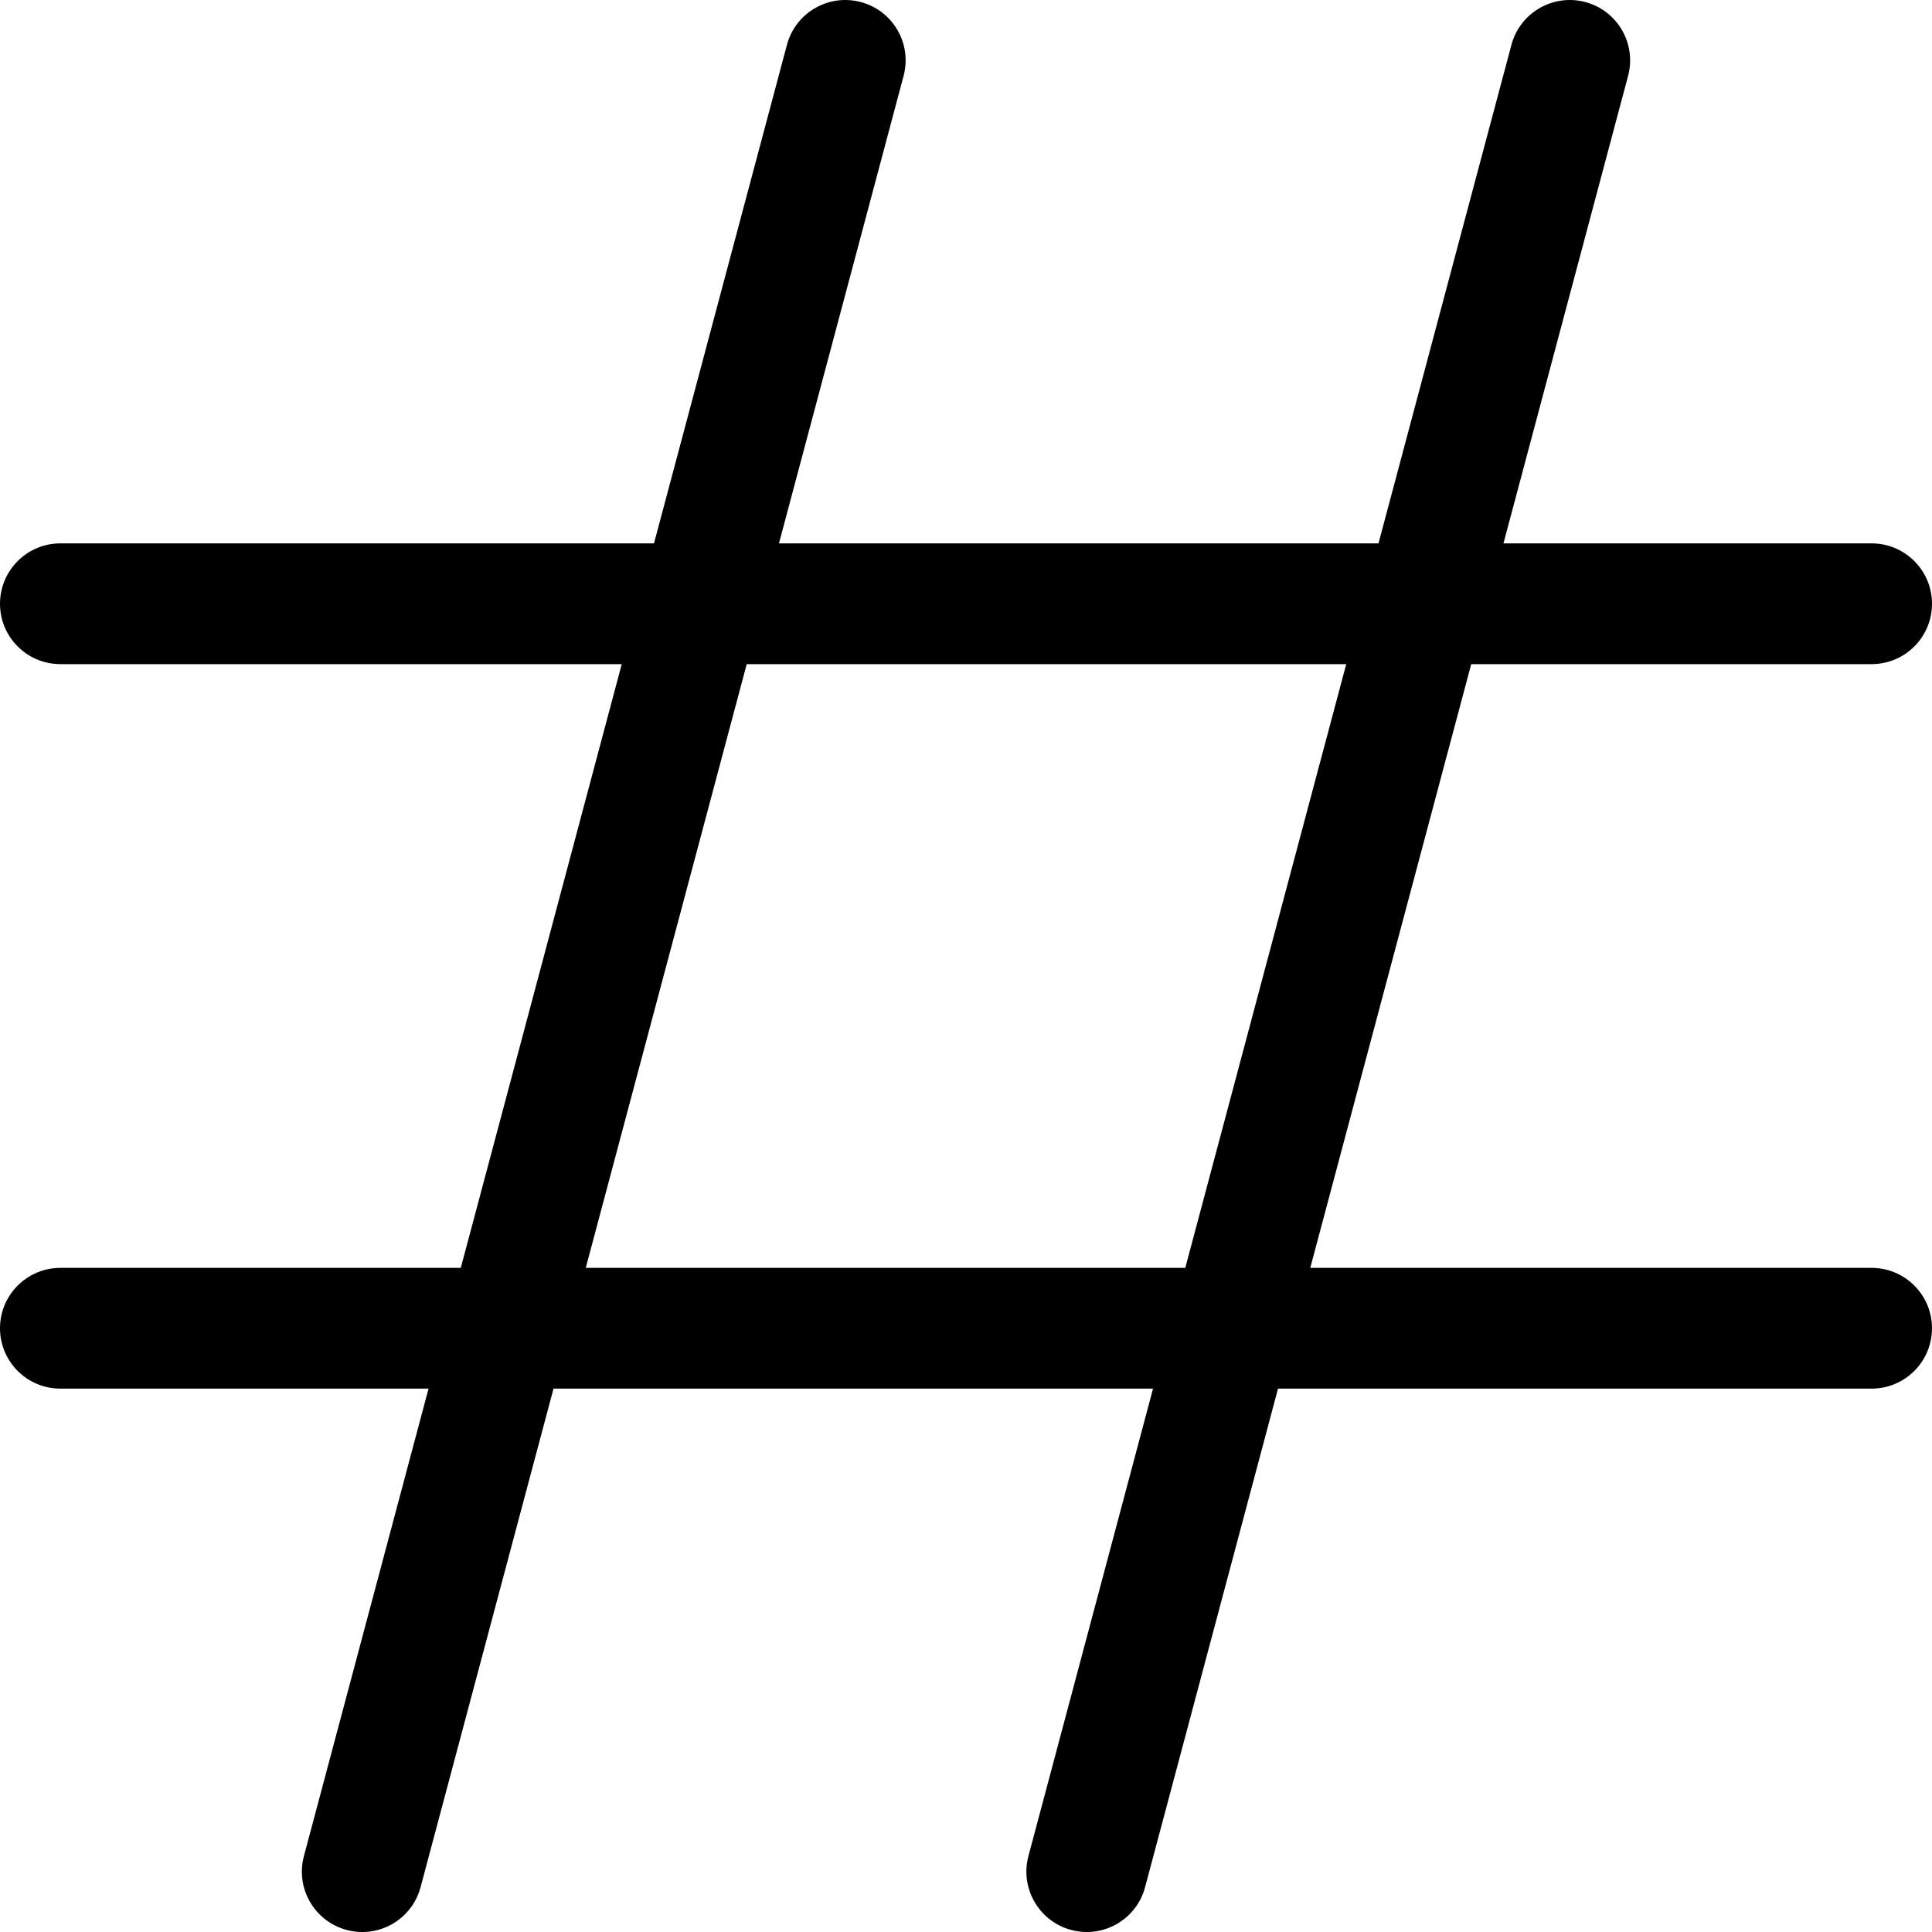 <svg width="32" height="32" viewBox="0 0 32 32" fill="none" xmlns="http://www.w3.org/2000/svg">
<path fill-rule="evenodd" clip-rule="evenodd" d="M17.034 30.742C16.892 31.276 17.209 31.824 17.742 31.966C18.276 32.109 18.824 31.791 18.966 31.258L21.168 23H31C31.552 23 32 22.552 32 22C32 21.448 31.552 21 31 21H21.702L24.368 11H31C31.552 11 32 10.553 32 10C32 9.448 31.552 9 31 9H24.902L26.966 1.258C27.109 0.724 26.791 0.176 26.258 0.034C25.724 -0.108 25.176 0.209 25.034 0.743L22.832 9H12.902L14.966 1.258C15.109 0.724 14.791 0.176 14.258 0.034C13.724 -0.108 13.176 0.209 13.034 0.743L10.832 9H1C0.448 9 0 9.448 0 10C0 10.553 0.448 11 1 11H10.298L7.632 21H1C0.448 21 0 21.448 0 22C0 22.552 0.448 23 1 23H7.098L5.034 30.742C4.891 31.276 5.209 31.824 5.742 31.966C6.276 32.109 6.824 31.791 6.966 31.258L9.168 23H19.098L17.034 30.742ZM19.632 21L22.298 11H12.368L9.702 21H19.632Z" fill="black"/>
</svg>
